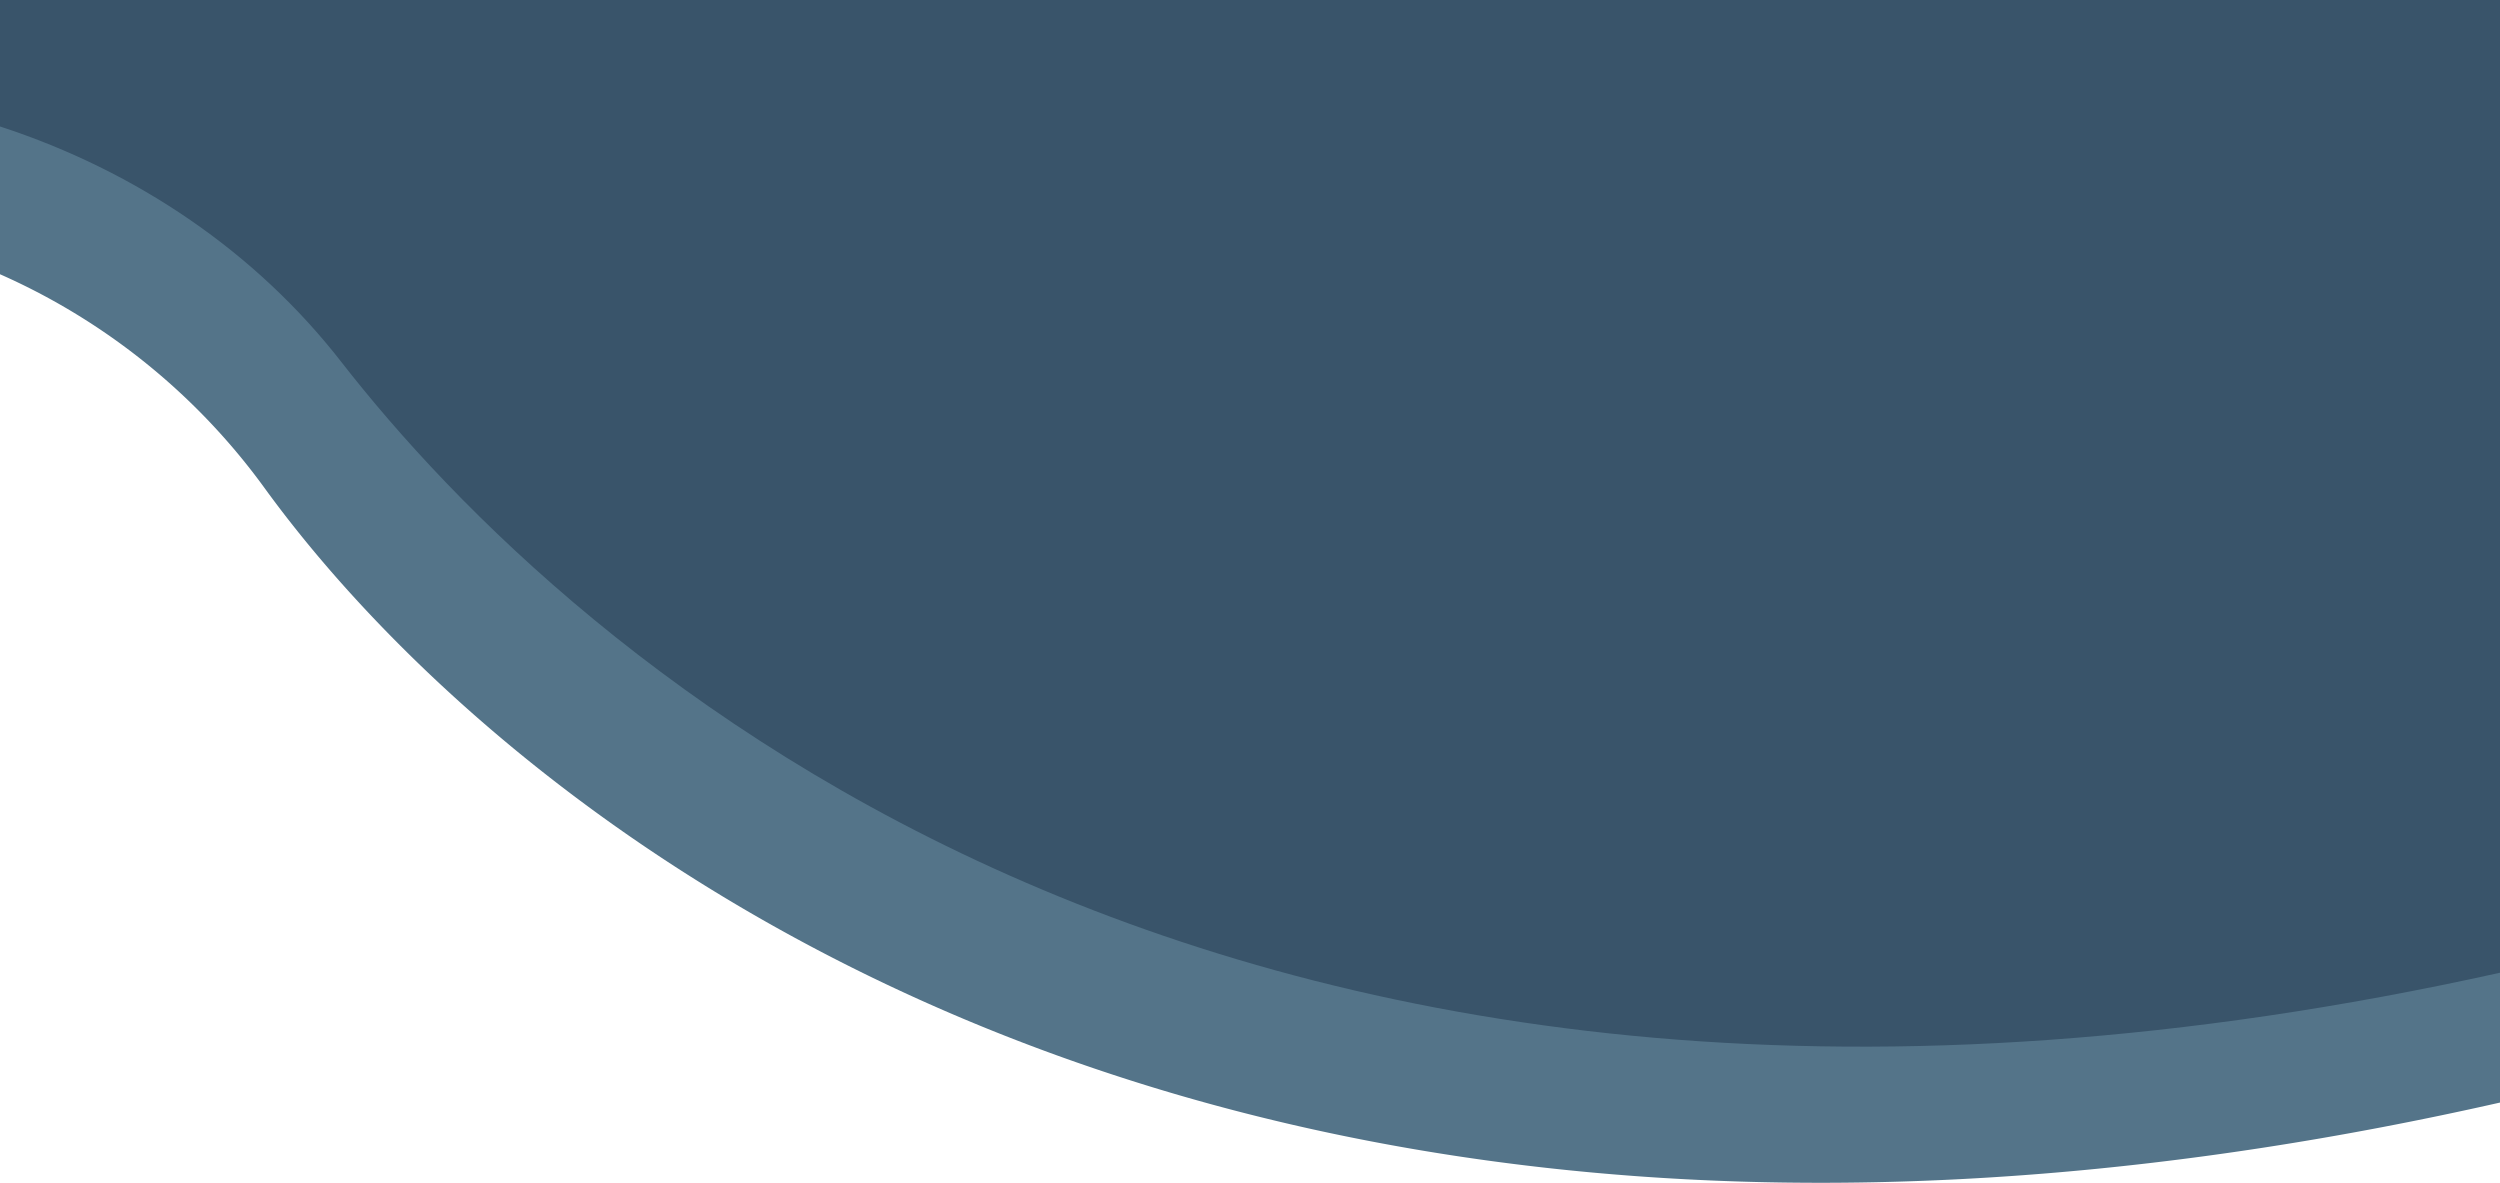<svg xmlns="http://www.w3.org/2000/svg" viewBox="0 0 850 402.15"><defs><style>.cls-1{fill:#547489;}.cls-2{fill:#39546a;}</style></defs><title>bgDarkBlueTablet</title><g id="Layer_2" data-name="Layer 2"><g id="Layer_1-2" data-name="Layer 1"><path class="cls-1" d="M850,11H0V93.24A222.09,222.09,0,0,1,90,166c81.37,112,320.41,308.37,760,208.87Z"/><path class="cls-2" d="M850,0H0V43c46.82,15.27,87.19,43,116,80,76.94,98.79,299.11,304.21,734,207.73Z"/></g></g></svg>